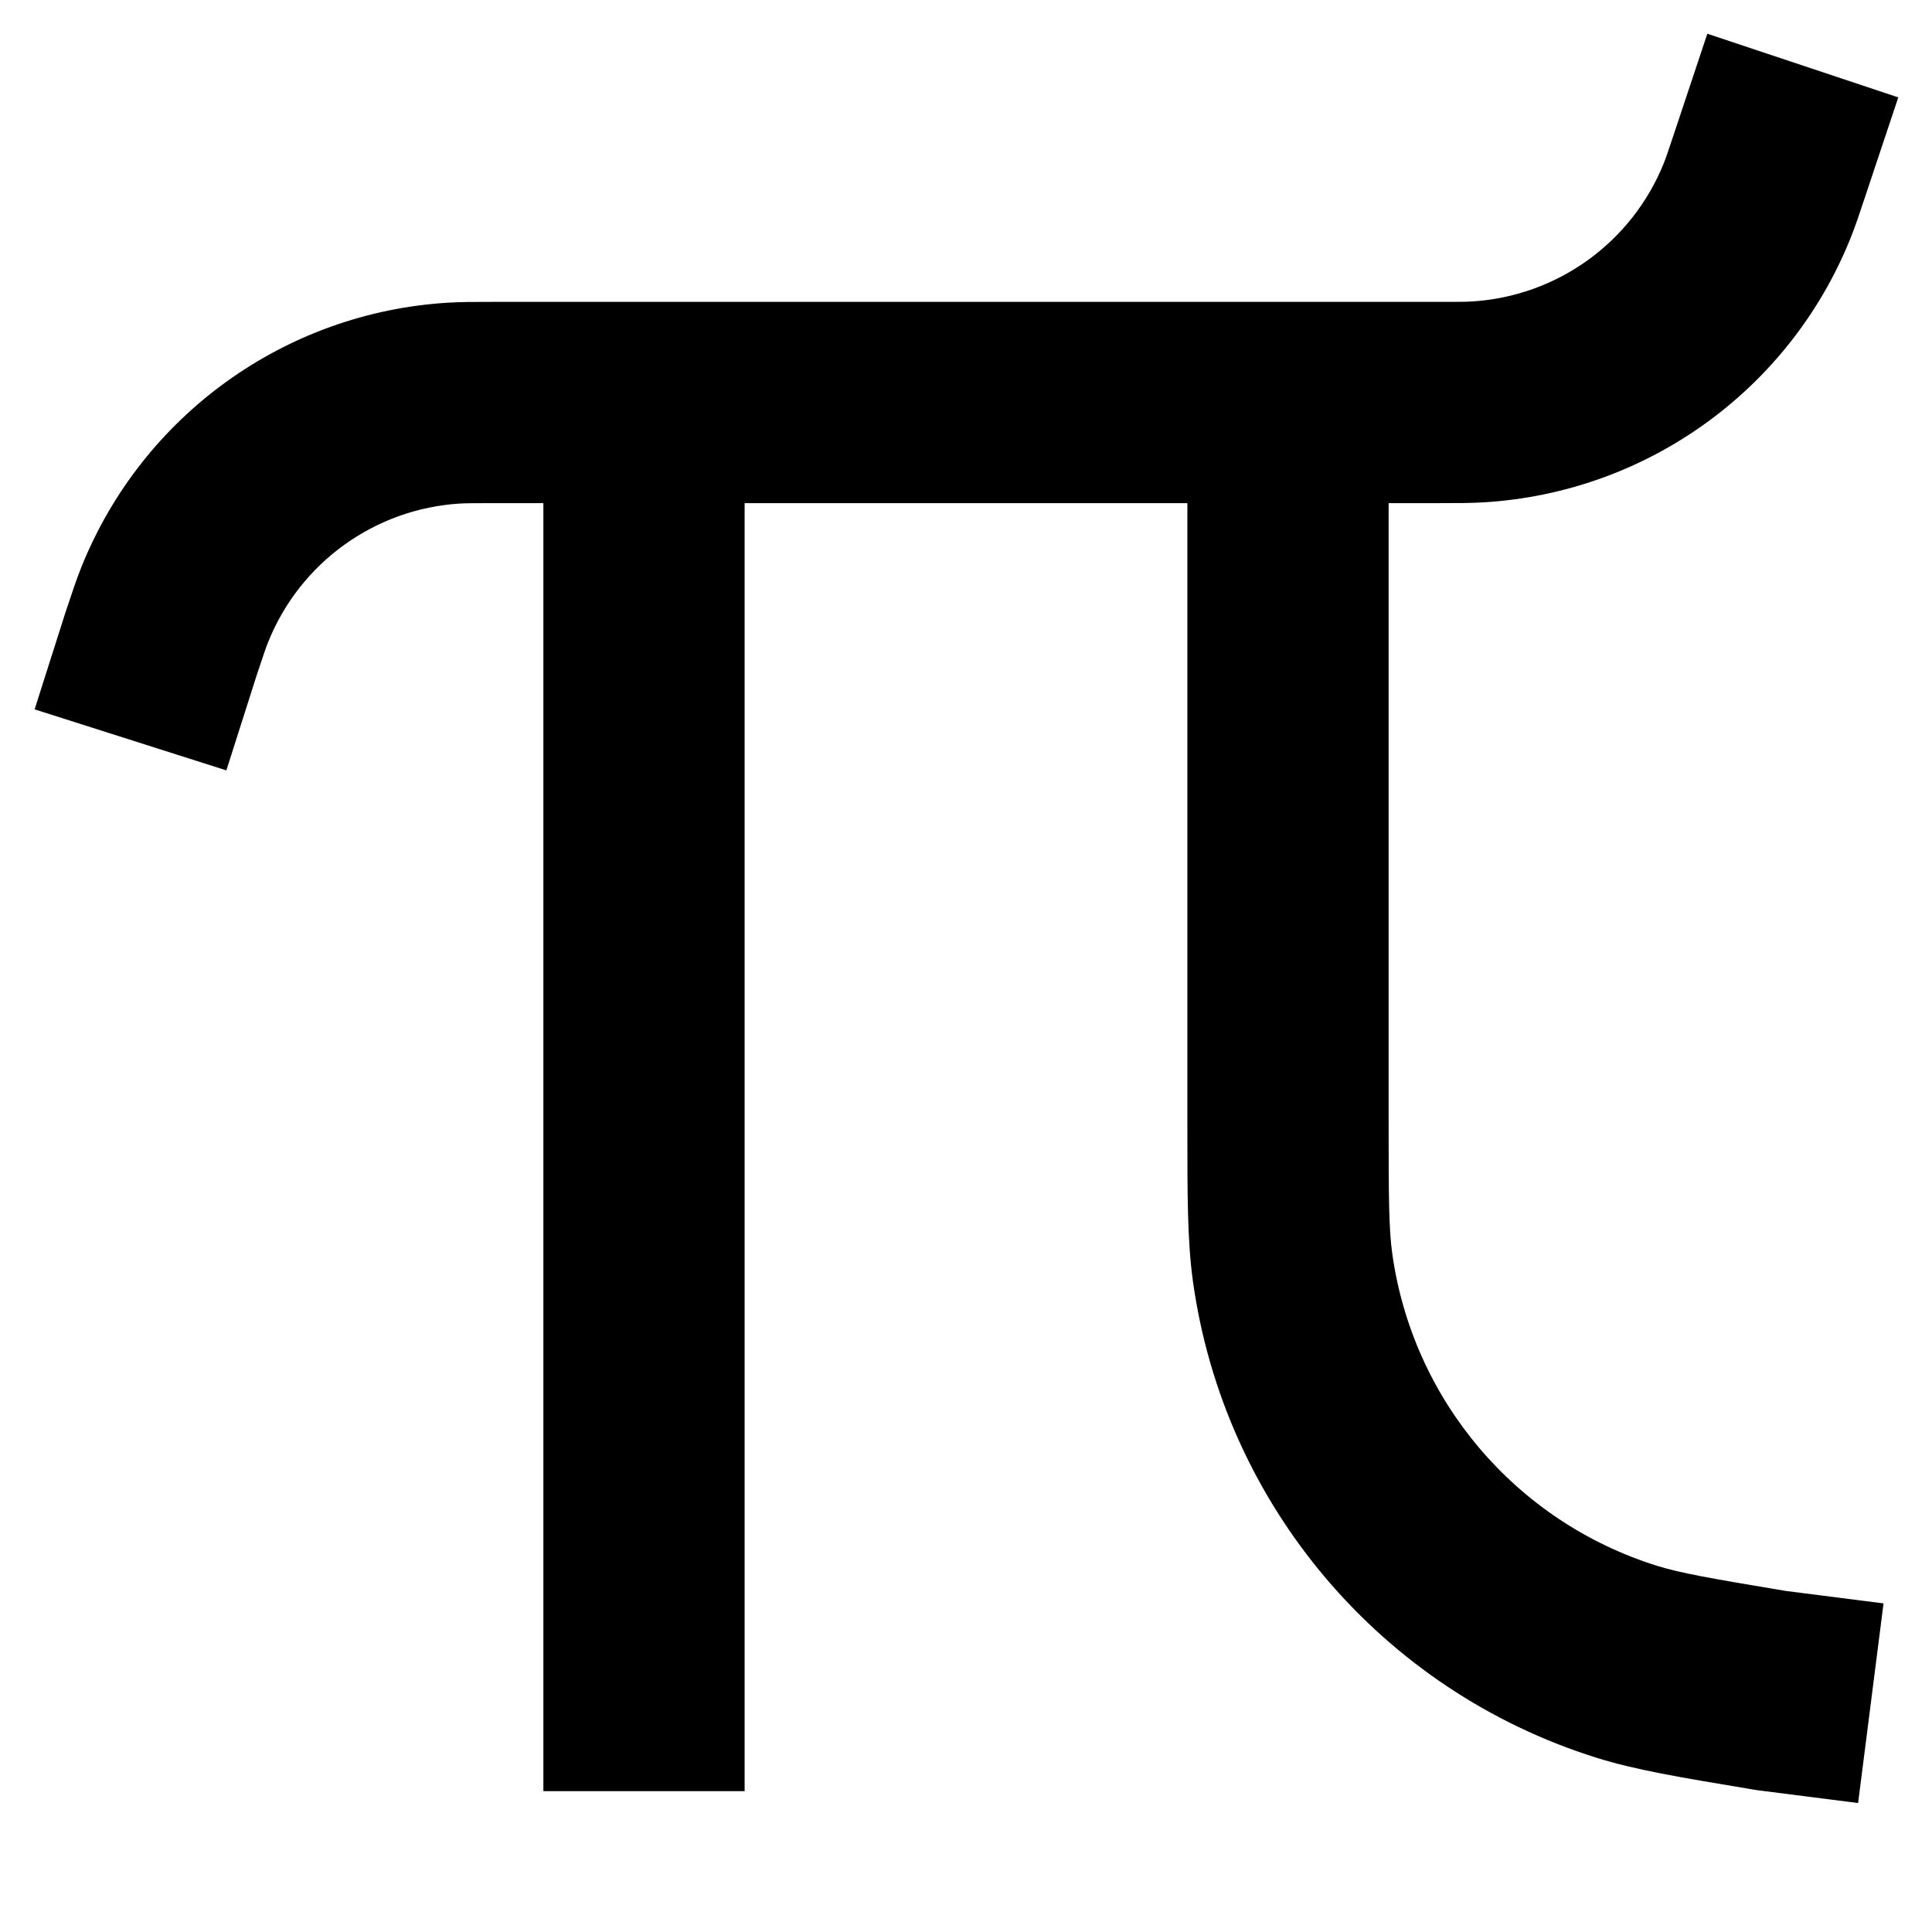 <svg width="24" height="24" viewBox="0 0 24 24" fill="none" xmlns="http://www.w3.org/2000/svg">
<path d="M23.581 1.21L21.209 0.419L20.814 1.605C20.725 1.874 20.696 1.957 20.669 2.026C20.272 3.012 19.344 3.681 18.283 3.745C18.209 3.75 18.121 3.75 17.838 3.75L6.125 3.75C5.894 3.75 5.725 3.75 5.566 3.76C3.541 3.882 1.769 5.16 1.012 7.042C0.952 7.19 0.899 7.351 0.826 7.57L0.814 7.605L0.809 7.621L0.43 8.812L2.812 9.57L3.189 8.387C3.276 8.125 3.304 8.042 3.332 7.974C3.728 6.989 4.656 6.319 5.717 6.255C5.791 6.251 5.879 6.25 6.162 6.25H6.75V22.25H9.25V6.25H14.75L14.75 14.02C14.75 14.865 14.75 15.418 14.819 15.917C15.206 18.693 17.158 20.998 19.834 21.836C20.314 21.986 20.86 22.077 21.694 22.216L21.795 22.233C21.81 22.236 21.826 22.238 21.842 22.24L23.082 22.398L23.398 19.918L22.182 19.763C21.23 19.604 20.872 19.541 20.581 19.45C18.828 18.901 17.549 17.391 17.295 15.572C17.253 15.267 17.25 14.901 17.25 13.917V6.25L17.875 6.25C18.106 6.25 18.275 6.25 18.434 6.24C20.459 6.118 22.232 4.84 22.988 2.958C23.048 2.81 23.101 2.65 23.174 2.43L23.581 1.21Z" fill="black"/>
</svg>
